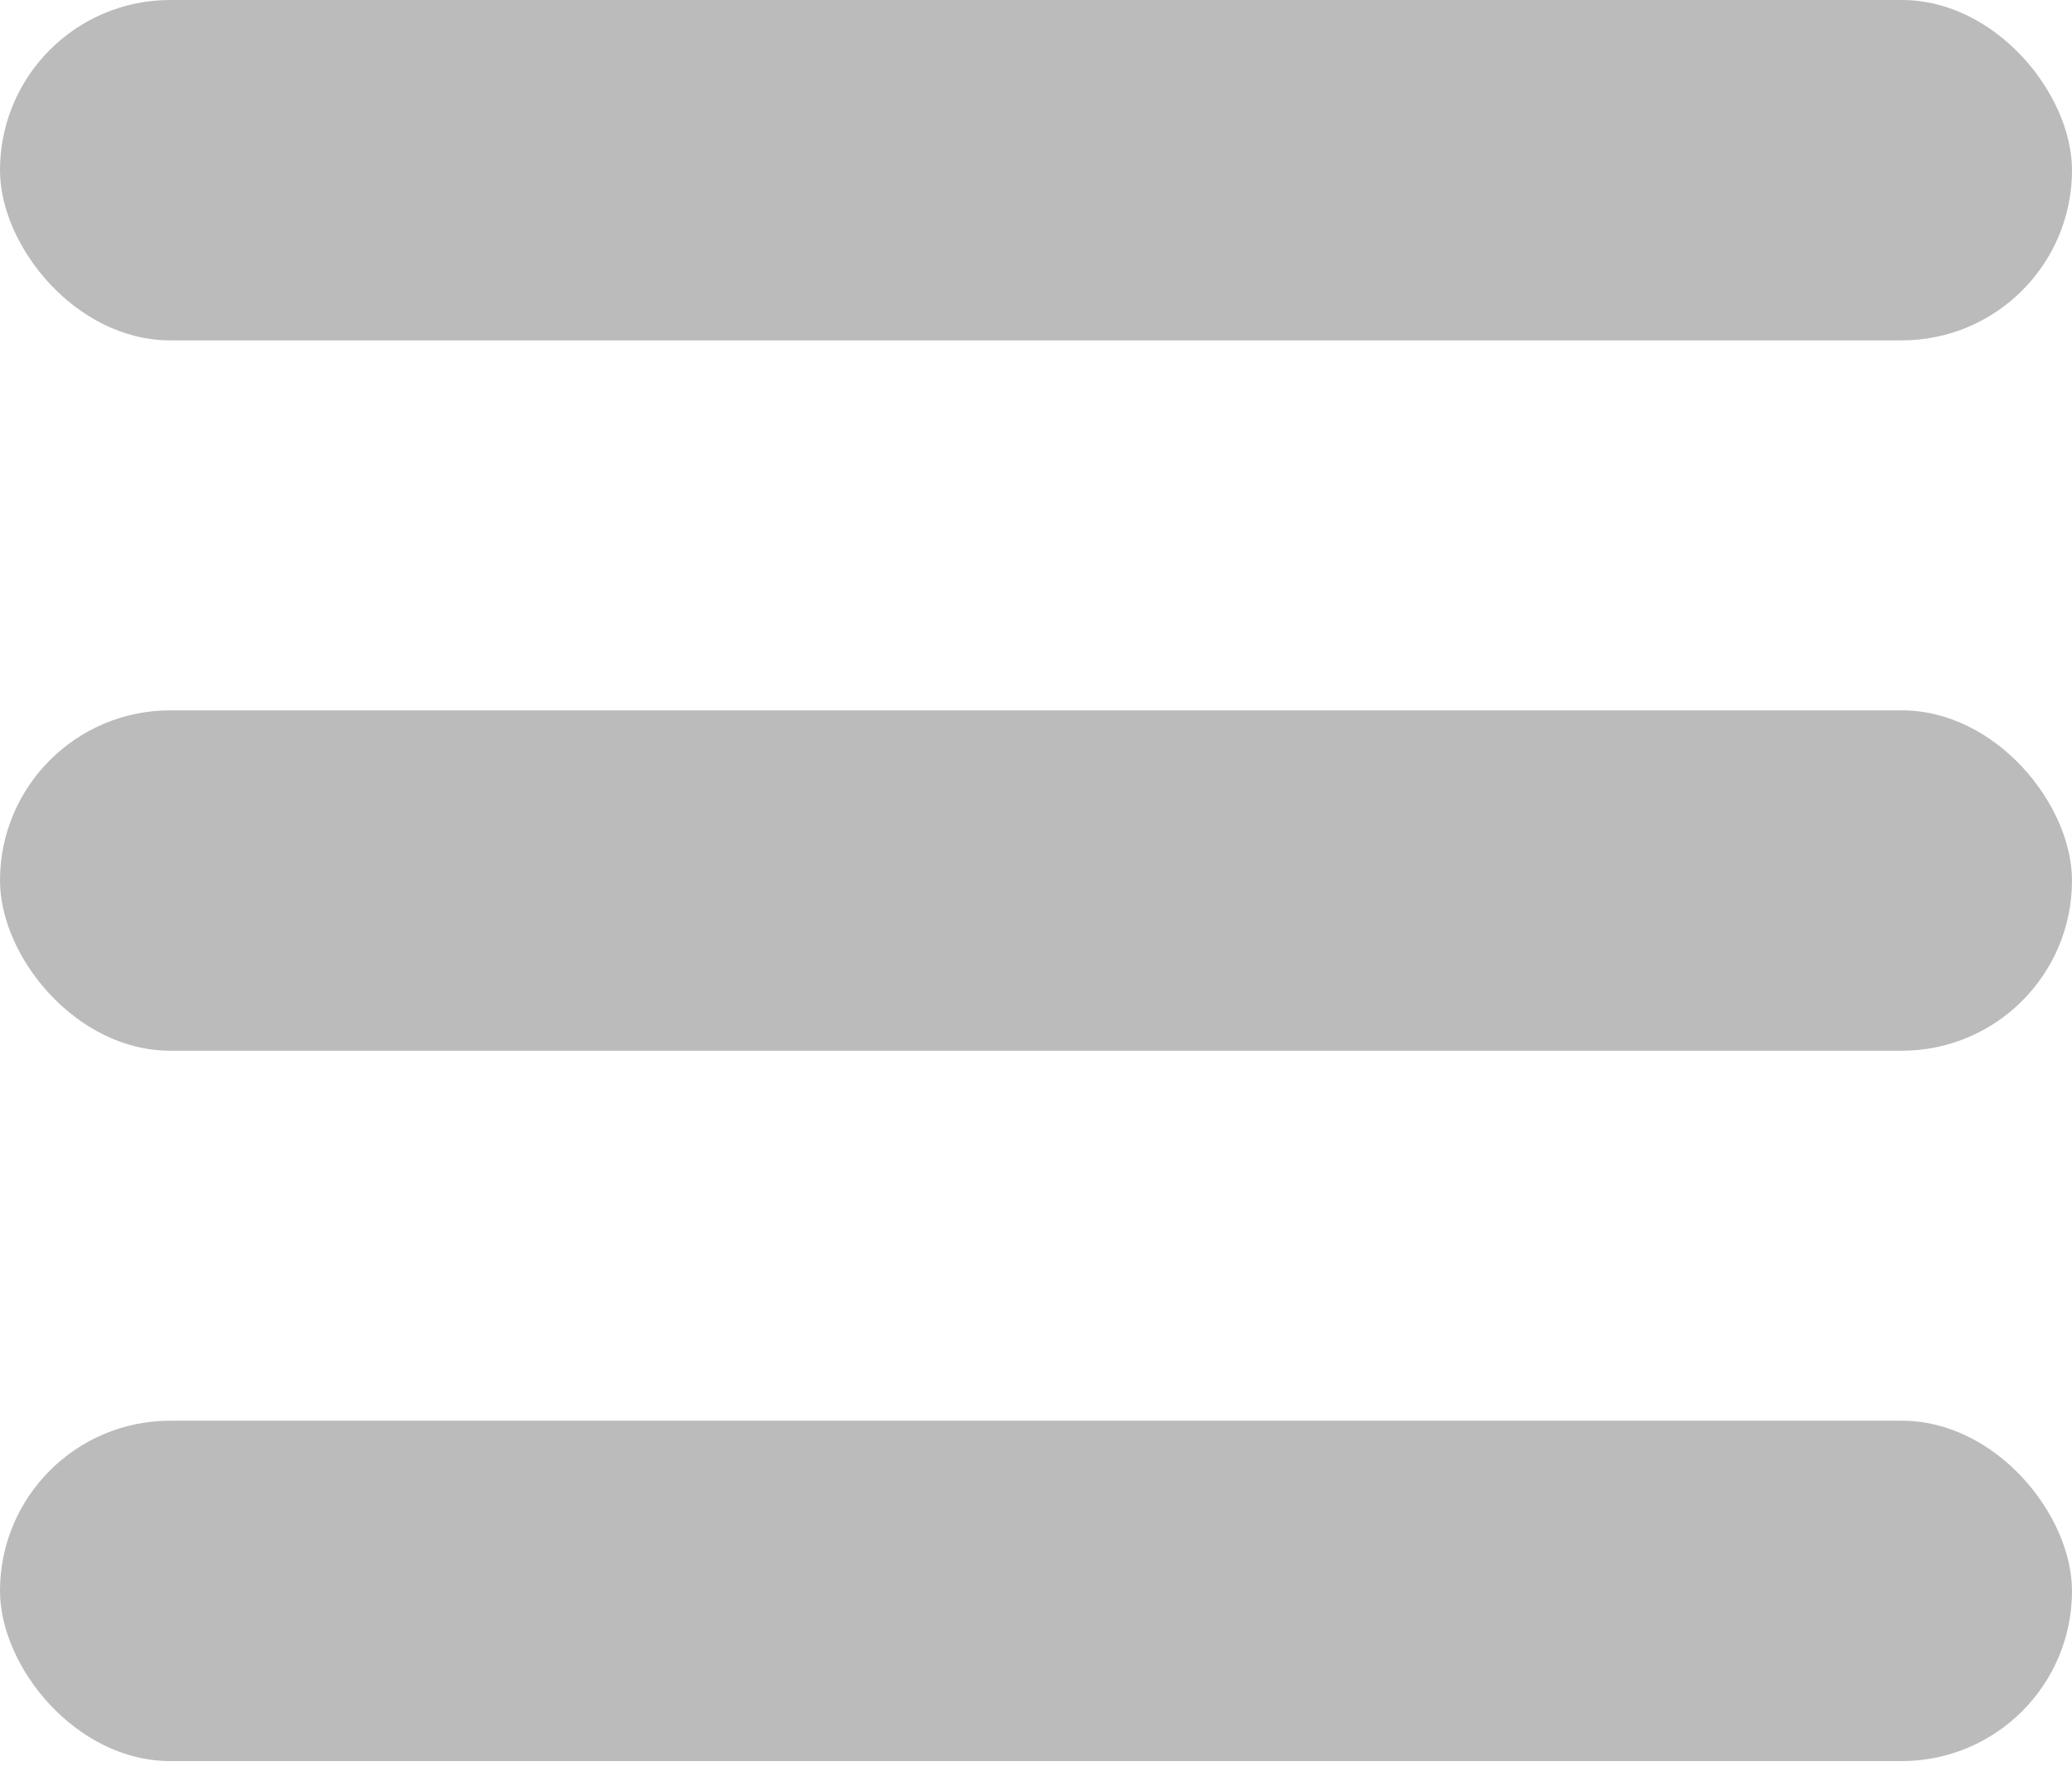 <svg width="28" height="24" viewBox="0 0 28 24" fill="none" xmlns="http://www.w3.org/2000/svg">
<rect width="28" height="4.6" rx="2.3" fill="#BBBBBB"/>
<rect y="9.6" width="28" height="4.6" rx="2.3" fill="#BBBBBB"/>
<rect y="19.2" width="28" height="4.6" rx="2.3" fill="#BBBBBB"/>
</svg>
